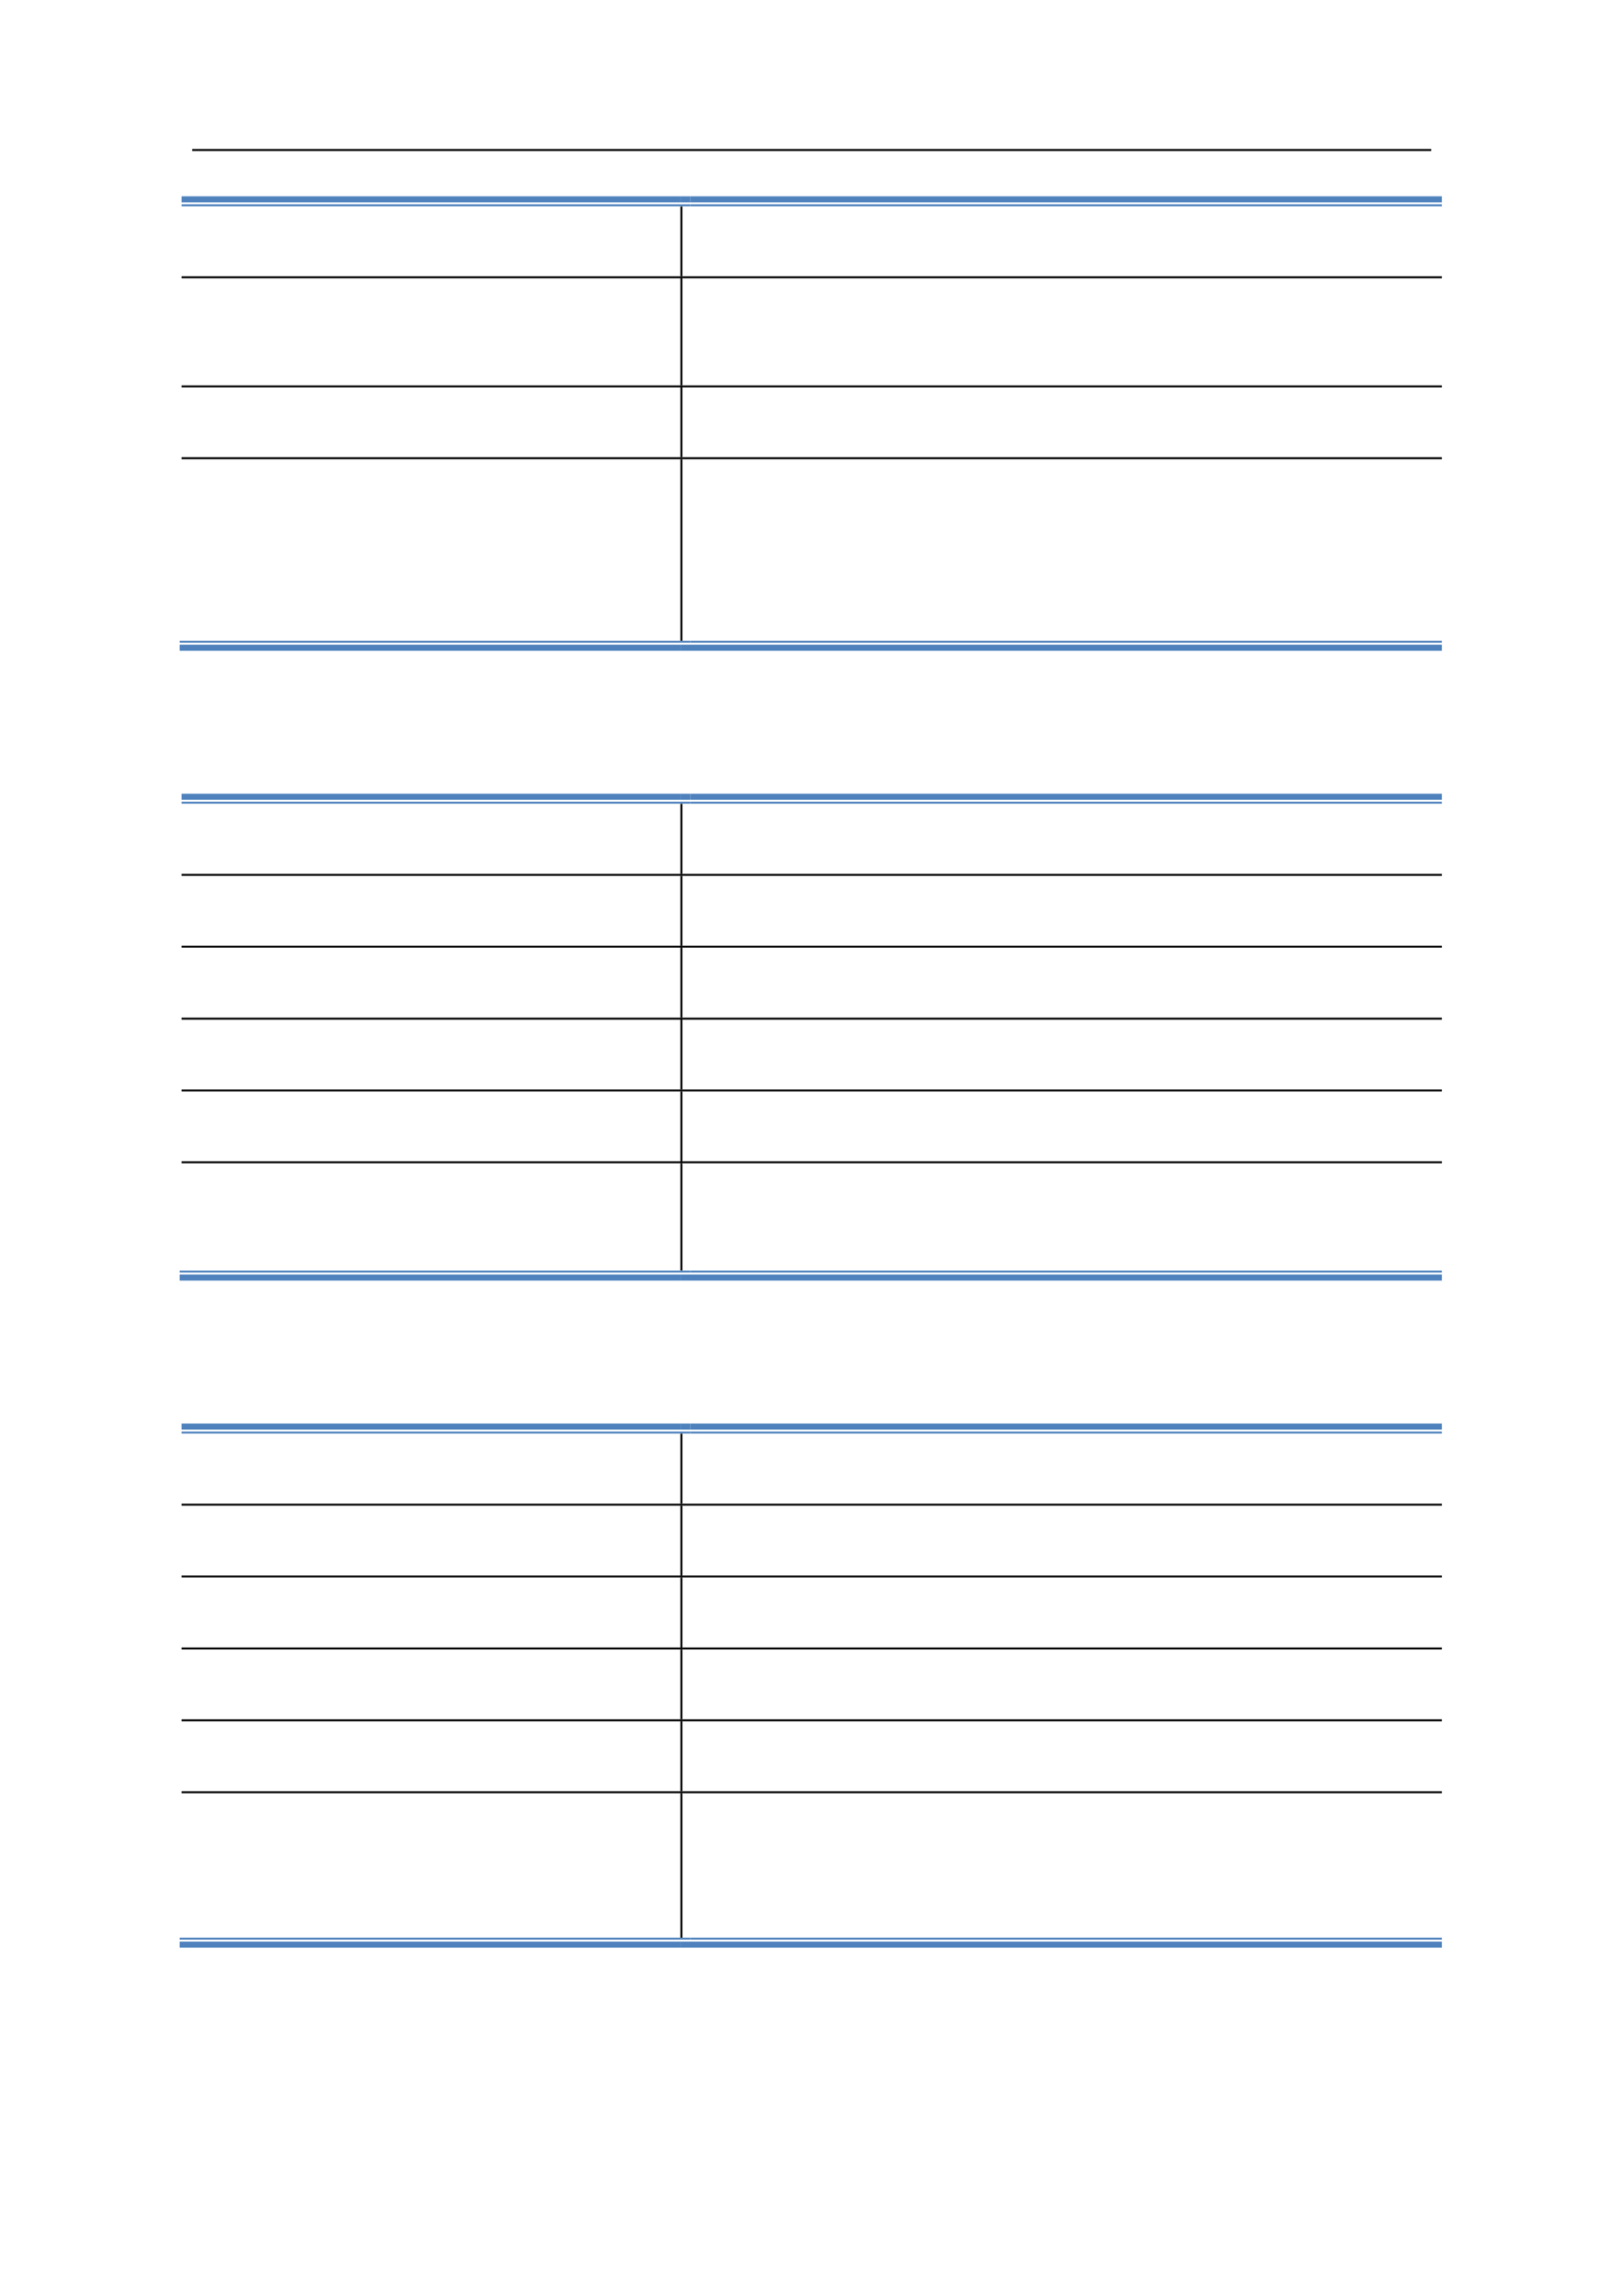 <svg:svg xmlns:xlink="http://www.w3.org/1999/xlink" xmlns:svg="http://www.w3.org/2000/svg" version="1.1" width="595.22px" height="842px" preserveAspectRatio="none" viewBox="0 0 595.22 842"><svg:defs></svg:defs><svg:g transform="matrix(1 0 0 -1 0 842)"><svg:g transform=""><svg:path d="M 70.5 786.62 L 524.88 786.62 L 524.88 787.34 L 70.5 787.34 Z" fill="rgb(0,0,0)" fill-opacity="1"></svg:path><svg:path d="M 66.6 767.78 L 249.54 767.78 L 249.54 770 L 66.6 770 Z" fill="rgb(79,130,189)" fill-opacity="1"></svg:path><svg:path d="M 66.6 766.34 L 249.54 766.34 L 249.54 767.06 L 66.6 767.06 Z" fill="rgb(79,130,189)" fill-opacity="1"></svg:path><svg:path d="M 249.54 766.22 L 250.26 766.22 L 250.26 766.34 L 249.54 766.34 Z" fill="rgb(0,0,0)" fill-opacity="1"></svg:path><svg:path d="M 249.54 767.78 L 253.2 767.78 L 253.2 770 L 249.54 770 Z" fill="rgb(79,130,189)" fill-opacity="1"></svg:path><svg:path d="M 249.54 766.34 L 253.2 766.34 L 253.2 767.06 L 249.54 767.06 Z" fill="rgb(79,130,189)" fill-opacity="1"></svg:path><svg:path d="M 253.2 767.78 L 528.78 767.78 L 528.78 770 L 253.2 770 Z" fill="rgb(79,130,189)" fill-opacity="1"></svg:path><svg:path d="M 253.2 766.34 L 528.78 766.34 L 528.78 767.06 L 253.2 767.06 Z" fill="rgb(79,130,189)" fill-opacity="1"></svg:path><svg:path d="M 249.54 740.66 L 250.26 740.66 L 250.26 766.22 L 249.54 766.22 Z" fill="rgb(0,0,0)" fill-opacity="1"></svg:path><svg:path d="M 66.6 739.94 L 249.54 739.94 L 249.54 740.66 L 66.6 740.66 Z" fill="rgb(0,0,0)" fill-opacity="1"></svg:path><svg:path d="M 249.54 739.88 L 250.26 739.88 L 250.26 740.66 L 249.54 740.66 Z" fill="rgb(0,0,0)" fill-opacity="1"></svg:path><svg:path d="M 250.26 739.94 L 528.78 739.94 L 528.78 740.66 L 250.26 740.66 Z" fill="rgb(0,0,0)" fill-opacity="1"></svg:path><svg:path d="M 249.54 700.64 L 250.26 700.64 L 250.26 739.88 L 249.54 739.88 Z" fill="rgb(0,0,0)" fill-opacity="1"></svg:path><svg:path d="M 66.6 699.92 L 249.54 699.92 L 249.54 700.64 L 66.6 700.64 Z" fill="rgb(0,0,0)" fill-opacity="1"></svg:path><svg:path d="M 249.54 699.86 L 250.26 699.86 L 250.26 700.64 L 249.54 700.64 Z" fill="rgb(0,0,0)" fill-opacity="1"></svg:path><svg:path d="M 250.26 699.92 L 528.78 699.92 L 528.78 700.64 L 250.26 700.64 Z" fill="rgb(0,0,0)" fill-opacity="1"></svg:path><svg:path d="M 249.54 674.3 L 250.26 674.3 L 250.26 699.86 L 249.54 699.86 Z" fill="rgb(0,0,0)" fill-opacity="1"></svg:path><svg:path d="M 66.6 673.58 L 249.54 673.58 L 249.54 674.3 L 66.6 674.3 Z" fill="rgb(0,0,0)" fill-opacity="1"></svg:path><svg:path d="M 249.54 673.52 L 250.26 673.52 L 250.26 674.3 L 249.54 674.3 Z" fill="rgb(0,0,0)" fill-opacity="1"></svg:path><svg:path d="M 250.26 673.58 L 528.78 673.58 L 528.78 674.3 L 250.26 674.3 Z" fill="rgb(0,0,0)" fill-opacity="1"></svg:path><svg:path d="M 65.88 603.32 L 249.54 603.32 L 249.54 605.54 L 65.88 605.54 Z" fill="rgb(79,130,189)" fill-opacity="1"></svg:path><svg:path d="M 65.88 606.26 L 249.54 606.26 L 249.54 606.98 L 65.88 606.98 Z" fill="rgb(79,130,189)" fill-opacity="1"></svg:path><svg:path d="M 249.54 606.98 L 250.26 606.98 L 250.26 673.52 L 249.54 673.52 Z" fill="rgb(0,0,0)" fill-opacity="1"></svg:path><svg:path d="M 249.54 606.26 L 253.2 606.26 L 253.2 606.98 L 249.54 606.98 Z" fill="rgb(79,130,189)" fill-opacity="1"></svg:path><svg:path d="M 249.54 603.32 L 528.78 603.32 L 528.78 605.54 L 249.54 605.54 Z" fill="rgb(79,130,189)" fill-opacity="1"></svg:path><svg:path d="M 253.2 606.26 L 528.78 606.26 L 528.78 606.98 L 253.2 606.98 Z" fill="rgb(79,130,189)" fill-opacity="1"></svg:path><svg:path d="M 66.6 548.66 L 249.54 548.66 L 249.54 550.88 L 66.6 550.88 Z" fill="rgb(79,130,189)" fill-opacity="1"></svg:path><svg:path d="M 66.6 547.22 L 249.54 547.22 L 249.54 547.94 L 66.6 547.94 Z" fill="rgb(79,130,189)" fill-opacity="1"></svg:path><svg:path d="M 249.54 547.1 L 250.26 547.1 L 250.26 547.22 L 249.54 547.22 Z" fill="rgb(0,0,0)" fill-opacity="1"></svg:path><svg:path d="M 249.54 548.66 L 253.2 548.66 L 253.2 550.88 L 249.54 550.88 Z" fill="rgb(79,130,189)" fill-opacity="1"></svg:path><svg:path d="M 249.54 547.22 L 253.2 547.22 L 253.2 547.94 L 249.54 547.94 Z" fill="rgb(79,130,189)" fill-opacity="1"></svg:path><svg:path d="M 253.2 548.66 L 528.78 548.66 L 528.78 550.88 L 253.2 550.88 Z" fill="rgb(79,130,189)" fill-opacity="1"></svg:path><svg:path d="M 253.2 547.22 L 528.78 547.22 L 528.78 547.94 L 253.2 547.94 Z" fill="rgb(79,130,189)" fill-opacity="1"></svg:path><svg:path d="M 249.54 521.48 L 250.26 521.48 L 250.26 547.1 L 249.54 547.1 Z" fill="rgb(0,0,0)" fill-opacity="1"></svg:path><svg:path d="M 66.6 520.76 L 249.54 520.76 L 249.54 521.48 L 66.6 521.48 Z" fill="rgb(0,0,0)" fill-opacity="1"></svg:path><svg:path d="M 249.54 520.7 L 250.26 520.7 L 250.26 521.48 L 249.54 521.48 Z" fill="rgb(0,0,0)" fill-opacity="1"></svg:path><svg:path d="M 250.26 520.76 L 528.78 520.76 L 528.78 521.48 L 250.26 521.48 Z" fill="rgb(0,0,0)" fill-opacity="1"></svg:path><svg:path d="M 249.54 495.14 L 250.26 495.14 L 250.26 520.7 L 249.54 520.7 Z" fill="rgb(0,0,0)" fill-opacity="1"></svg:path><svg:path d="M 66.6 494.42 L 249.54 494.42 L 249.54 495.14 L 66.6 495.14 Z" fill="rgb(0,0,0)" fill-opacity="1"></svg:path><svg:path d="M 249.54 494.36 L 250.26 494.36 L 250.26 495.14 L 249.54 495.14 Z" fill="rgb(0,0,0)" fill-opacity="1"></svg:path><svg:path d="M 250.26 494.42 L 528.78 494.42 L 528.78 495.14 L 250.26 495.14 Z" fill="rgb(0,0,0)" fill-opacity="1"></svg:path><svg:path d="M 249.54 468.74 L 250.26 468.74 L 250.26 494.36 L 249.54 494.36 Z" fill="rgb(0,0,0)" fill-opacity="1"></svg:path><svg:path d="M 66.6 468.02 L 249.54 468.02 L 249.54 468.74 L 66.6 468.74 Z" fill="rgb(0,0,0)" fill-opacity="1"></svg:path><svg:path d="M 249.54 467.96 L 250.26 467.96 L 250.26 468.74 L 249.54 468.74 Z" fill="rgb(0,0,0)" fill-opacity="1"></svg:path><svg:path d="M 250.26 468.02 L 528.78 468.02 L 528.78 468.74 L 250.26 468.74 Z" fill="rgb(0,0,0)" fill-opacity="1"></svg:path><svg:path d="M 249.54 442.4 L 250.26 442.4 L 250.26 467.96 L 249.54 467.96 Z" fill="rgb(0,0,0)" fill-opacity="1"></svg:path><svg:path d="M 66.6 441.68 L 249.54 441.68 L 249.54 442.4 L 66.6 442.4 Z" fill="rgb(0,0,0)" fill-opacity="1"></svg:path><svg:path d="M 249.54 441.62 L 250.26 441.62 L 250.26 442.4 L 249.54 442.4 Z" fill="rgb(0,0,0)" fill-opacity="1"></svg:path><svg:path d="M 250.26 441.68 L 528.78 441.68 L 528.78 442.4 L 250.26 442.4 Z" fill="rgb(0,0,0)" fill-opacity="1"></svg:path><svg:path d="M 249.54 416.06 L 250.26 416.06 L 250.26 441.62 L 249.54 441.62 Z" fill="rgb(0,0,0)" fill-opacity="1"></svg:path><svg:path d="M 66.6 415.34 L 249.54 415.34 L 249.54 416.06 L 66.6 416.06 Z" fill="rgb(0,0,0)" fill-opacity="1"></svg:path><svg:path d="M 249.54 415.28 L 250.26 415.28 L 250.26 416.06 L 249.54 416.06 Z" fill="rgb(0,0,0)" fill-opacity="1"></svg:path><svg:path d="M 250.26 415.34 L 528.78 415.34 L 528.78 416.06 L 250.26 416.06 Z" fill="rgb(0,0,0)" fill-opacity="1"></svg:path><svg:path d="M 65.88 372.32 L 249.54 372.32 L 249.54 374.54 L 65.88 374.54 Z" fill="rgb(79,130,189)" fill-opacity="1"></svg:path><svg:path d="M 65.88 375.26 L 249.54 375.26 L 249.54 375.98 L 65.88 375.98 Z" fill="rgb(79,130,189)" fill-opacity="1"></svg:path><svg:path d="M 249.54 375.98 L 250.26 375.98 L 250.26 415.28 L 249.54 415.28 Z" fill="rgb(0,0,0)" fill-opacity="1"></svg:path><svg:path d="M 249.54 375.26 L 253.2 375.26 L 253.2 375.98 L 249.54 375.98 Z" fill="rgb(79,130,189)" fill-opacity="1"></svg:path><svg:path d="M 249.54 372.32 L 528.78 372.32 L 528.78 374.54 L 249.54 374.54 Z" fill="rgb(79,130,189)" fill-opacity="1"></svg:path><svg:path d="M 253.2 375.26 L 528.78 375.26 L 528.78 375.98 L 253.2 375.98 Z" fill="rgb(79,130,189)" fill-opacity="1"></svg:path><svg:path d="M 66.6 317.66 L 249.54 317.66 L 249.54 319.88 L 66.6 319.88 Z" fill="rgb(79,130,189)" fill-opacity="1"></svg:path><svg:path d="M 66.6 316.22 L 249.54 316.22 L 249.54 316.94 L 66.6 316.94 Z" fill="rgb(79,130,189)" fill-opacity="1"></svg:path><svg:path d="M 249.54 316.1 L 250.26 316.1 L 250.26 316.22 L 249.54 316.22 Z" fill="rgb(0,0,0)" fill-opacity="1"></svg:path><svg:path d="M 249.54 317.66 L 253.2 317.66 L 253.2 319.88 L 249.54 319.88 Z" fill="rgb(79,130,189)" fill-opacity="1"></svg:path><svg:path d="M 249.54 316.22 L 253.2 316.22 L 253.2 316.94 L 249.54 316.94 Z" fill="rgb(79,130,189)" fill-opacity="1"></svg:path><svg:path d="M 253.2 317.66 L 528.78 317.66 L 528.78 319.88 L 253.2 319.88 Z" fill="rgb(79,130,189)" fill-opacity="1"></svg:path><svg:path d="M 253.2 316.22 L 528.78 316.22 L 528.78 316.94 L 253.2 316.94 Z" fill="rgb(79,130,189)" fill-opacity="1"></svg:path><svg:path d="M 249.54 290.48 L 250.26 290.48 L 250.26 316.1 L 249.54 316.1 Z" fill="rgb(0,0,0)" fill-opacity="1"></svg:path><svg:path d="M 66.6 289.76 L 249.54 289.76 L 249.54 290.48 L 66.6 290.48 Z" fill="rgb(0,0,0)" fill-opacity="1"></svg:path><svg:path d="M 249.54 289.7 L 250.26 289.7 L 250.26 290.48 L 249.54 290.48 Z" fill="rgb(0,0,0)" fill-opacity="1"></svg:path><svg:path d="M 250.26 289.76 L 528.78 289.76 L 528.78 290.48 L 250.26 290.48 Z" fill="rgb(0,0,0)" fill-opacity="1"></svg:path><svg:path d="M 249.54 264.14 L 250.26 264.14 L 250.26 289.7 L 249.54 289.7 Z" fill="rgb(0,0,0)" fill-opacity="1"></svg:path><svg:path d="M 66.6 263.42 L 249.54 263.42 L 249.54 264.14 L 66.6 264.14 Z" fill="rgb(0,0,0)" fill-opacity="1"></svg:path><svg:path d="M 249.54 263.36 L 250.26 263.36 L 250.26 264.14 L 249.54 264.14 Z" fill="rgb(0,0,0)" fill-opacity="1"></svg:path><svg:path d="M 250.26 263.42 L 528.78 263.42 L 528.78 264.14 L 250.26 264.14 Z" fill="rgb(0,0,0)" fill-opacity="1"></svg:path><svg:path d="M 249.54 237.74 L 250.26 237.74 L 250.26 263.36 L 249.54 263.36 Z" fill="rgb(0,0,0)" fill-opacity="1"></svg:path><svg:path d="M 66.6 237.02 L 249.54 237.02 L 249.54 237.74 L 66.6 237.74 Z" fill="rgb(0,0,0)" fill-opacity="1"></svg:path><svg:path d="M 249.54 236.96 L 250.26 236.96 L 250.26 237.74 L 249.54 237.74 Z" fill="rgb(0,0,0)" fill-opacity="1"></svg:path><svg:path d="M 250.26 237.02 L 528.78 237.02 L 528.78 237.74 L 250.26 237.74 Z" fill="rgb(0,0,0)" fill-opacity="1"></svg:path><svg:path d="M 249.54 211.4 L 250.26 211.4 L 250.26 236.96 L 249.54 236.96 Z" fill="rgb(0,0,0)" fill-opacity="1"></svg:path><svg:path d="M 66.6 210.68 L 249.54 210.68 L 249.54 211.4 L 66.6 211.4 Z" fill="rgb(0,0,0)" fill-opacity="1"></svg:path><svg:path d="M 249.54 210.62 L 250.26 210.62 L 250.26 211.4 L 249.54 211.4 Z" fill="rgb(0,0,0)" fill-opacity="1"></svg:path><svg:path d="M 250.26 210.68 L 528.78 210.68 L 528.78 211.4 L 250.26 211.4 Z" fill="rgb(0,0,0)" fill-opacity="1"></svg:path><svg:path d="M 249.54 185 L 250.26 185 L 250.26 210.62 L 249.54 210.62 Z" fill="rgb(0,0,0)" fill-opacity="1"></svg:path><svg:path d="M 66.6 184.28 L 249.54 184.28 L 249.54 185 L 66.6 185 Z" fill="rgb(0,0,0)" fill-opacity="1"></svg:path><svg:path d="M 249.54 184.22 L 250.26 184.22 L 250.26 185 L 249.54 185 Z" fill="rgb(0,0,0)" fill-opacity="1"></svg:path><svg:path d="M 250.26 184.28 L 528.78 184.28 L 528.78 185 L 250.26 185 Z" fill="rgb(0,0,0)" fill-opacity="1"></svg:path><svg:path d="M 65.88 127.64 L 249.54 127.64 L 249.54 129.86 L 65.88 129.86 Z" fill="rgb(79,130,189)" fill-opacity="1"></svg:path><svg:path d="M 65.88 130.58 L 249.54 130.58 L 249.54 131.3 L 65.88 131.3 Z" fill="rgb(79,130,189)" fill-opacity="1"></svg:path><svg:path d="M 249.54 131.3 L 250.26 131.3 L 250.26 184.22 L 249.54 184.22 Z" fill="rgb(0,0,0)" fill-opacity="1"></svg:path><svg:path d="M 249.54 130.58 L 253.2 130.58 L 253.2 131.3 L 249.54 131.3 Z" fill="rgb(79,130,189)" fill-opacity="1"></svg:path><svg:path d="M 249.54 127.64 L 528.78 127.64 L 528.78 129.86 L 249.54 129.86 Z" fill="rgb(79,130,189)" fill-opacity="1"></svg:path><svg:path d="M 253.2 130.58 L 528.78 130.58 L 528.78 131.3 L 253.2 131.3 Z" fill="rgb(79,130,189)" fill-opacity="1"></svg:path></svg:g></svg:g></svg:svg>